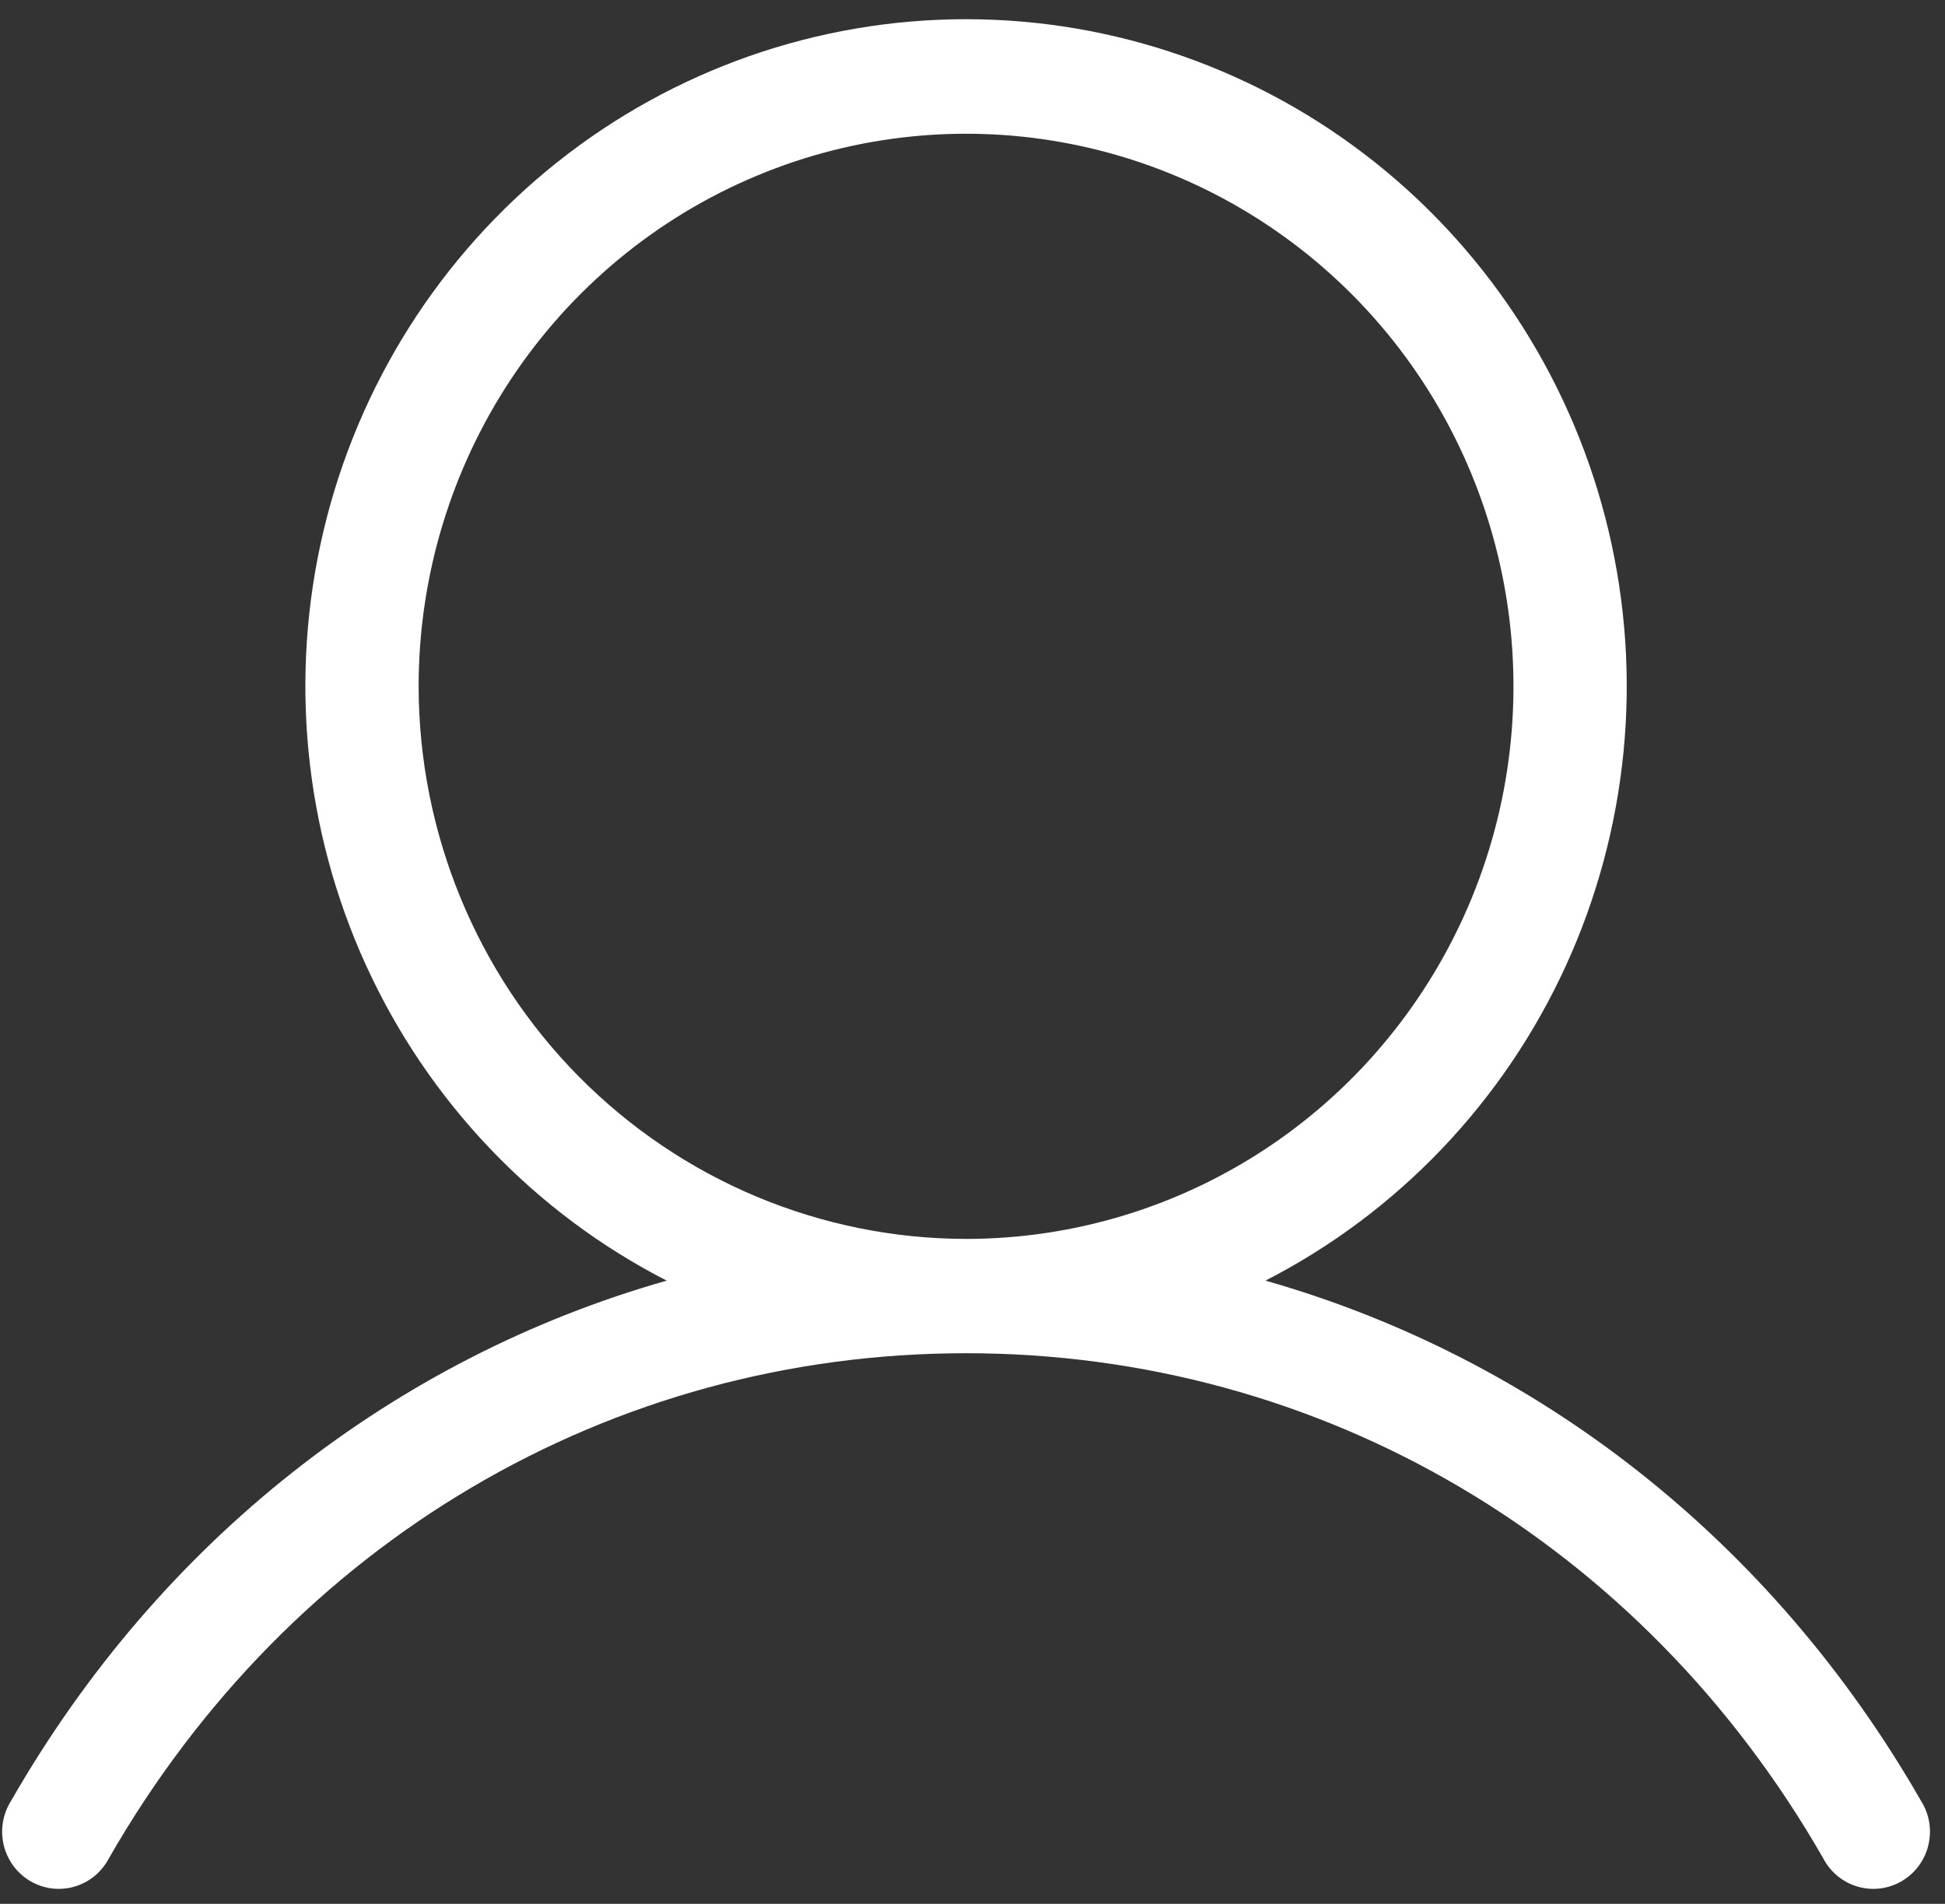 <svg width="47" height="46" viewBox="0 0 47 46" fill="none" xmlns="http://www.w3.org/2000/svg">
<rect x="0" y="0" width="47" height="46" fill="#333333" stroke="none"/>
<path d="M46.423 43.516C42.817 37.227 37.157 32.814 30.579 30.942C33.777 29.302 36.334 26.622 37.838 23.335C39.342 20.047 39.706 16.345 38.87 12.824C38.034 9.303 36.048 6.168 33.231 3.926C30.415 1.684 26.932 0.464 23.344 0.464C19.757 0.464 16.274 1.684 13.457 3.926C10.641 6.168 8.654 9.303 7.818 12.824C6.983 16.345 7.346 20.047 8.85 23.335C10.354 26.622 12.912 29.302 16.11 30.942C9.532 32.812 3.871 37.224 0.265 43.516C0.166 43.673 0.1 43.849 0.07 44.032C0.04 44.216 0.047 44.404 0.091 44.585C0.135 44.766 0.215 44.936 0.325 45.085C0.436 45.234 0.576 45.359 0.735 45.452C0.895 45.545 1.072 45.605 1.255 45.628C1.438 45.65 1.624 45.635 1.801 45.583C1.979 45.531 2.144 45.444 2.287 45.326C2.429 45.208 2.547 45.062 2.633 44.897C7.014 37.257 14.755 32.696 23.344 32.696C31.934 32.696 39.674 37.257 44.056 44.897C44.141 45.062 44.259 45.208 44.402 45.326C44.545 45.444 44.71 45.531 44.887 45.583C45.064 45.635 45.25 45.65 45.433 45.628C45.617 45.605 45.793 45.545 45.953 45.452C46.113 45.359 46.252 45.234 46.363 45.085C46.474 44.936 46.554 44.766 46.597 44.585C46.641 44.404 46.649 44.216 46.619 44.032C46.589 43.849 46.522 43.673 46.423 43.516ZM10.116 16.583C10.116 13.942 10.892 11.361 12.345 9.165C13.799 6.97 15.865 5.258 18.282 4.248C20.699 3.237 23.359 2.973 25.925 3.488C28.491 4.003 30.848 5.275 32.698 7.142C34.548 9.009 35.808 11.388 36.318 13.978C36.829 16.568 36.567 19.252 35.566 21.692C34.564 24.132 32.869 26.217 30.694 27.684C28.518 29.151 25.961 29.934 23.344 29.934C19.837 29.93 16.475 28.522 13.995 26.019C11.515 23.516 10.12 20.122 10.116 16.583Z" fill="white"/>
</svg>
